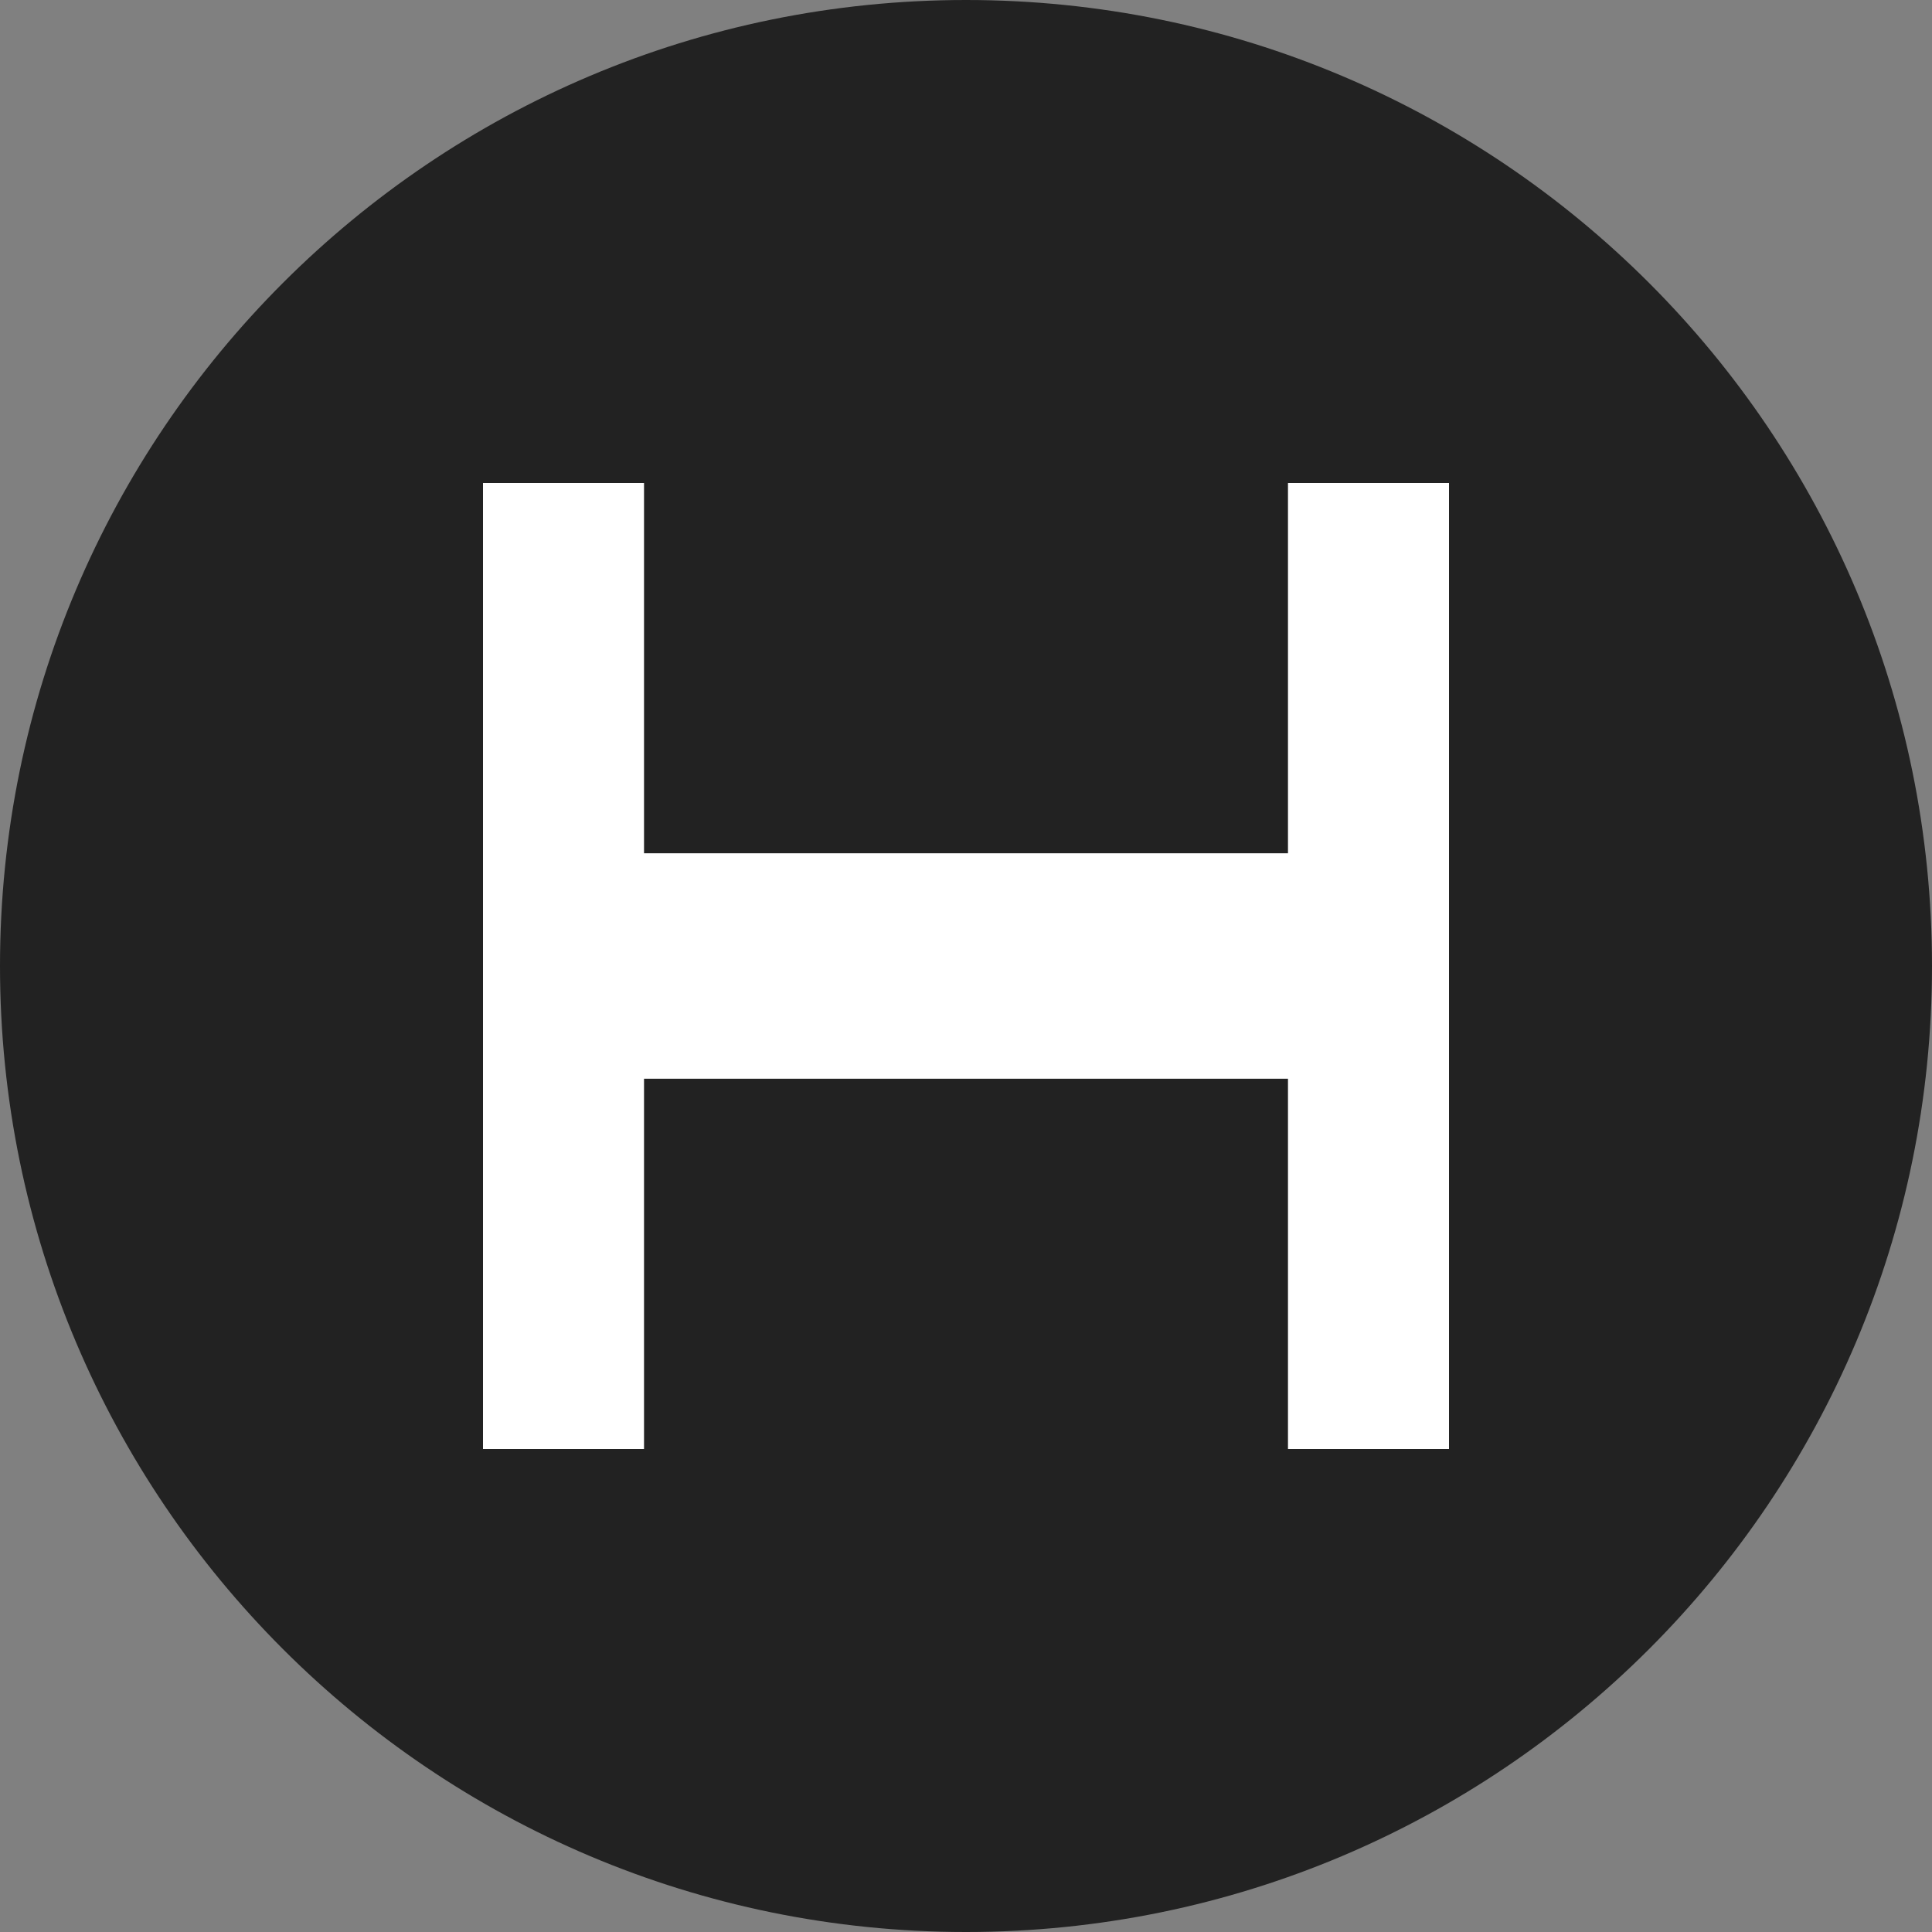 <?xml version="1.0" encoding="UTF-8"?>
<svg width="32px" height="32px" viewBox="0 0 32 32" version="1.1" xmlns="http://www.w3.org/2000/svg">
    <rect x="0" y="0" width="32" height="32" fill="#808080" stroke="none"/>
    <g stroke="none" stroke-width="1" fill="none" fill-rule="evenodd">
        <path d="M16,0 C24.837,0 32,7.163 32,16 C32,24.837 24.837,32 16,32 C7.163,32 0,24.837 0,16 C0,7.163 7.163,0 16,0 Z" fill="#222222"/>
        <path d="M24,8 L24,24 L21.333,24 L21.333,17.867 L10.667,17.867 L10.667,24 L8,24 L8,8 L10.667,8 L10.667,14.133 L21.333,14.133 L21.333,8 L24,8 Z" fill="#FFFFFF"/>
    </g>
</svg>
